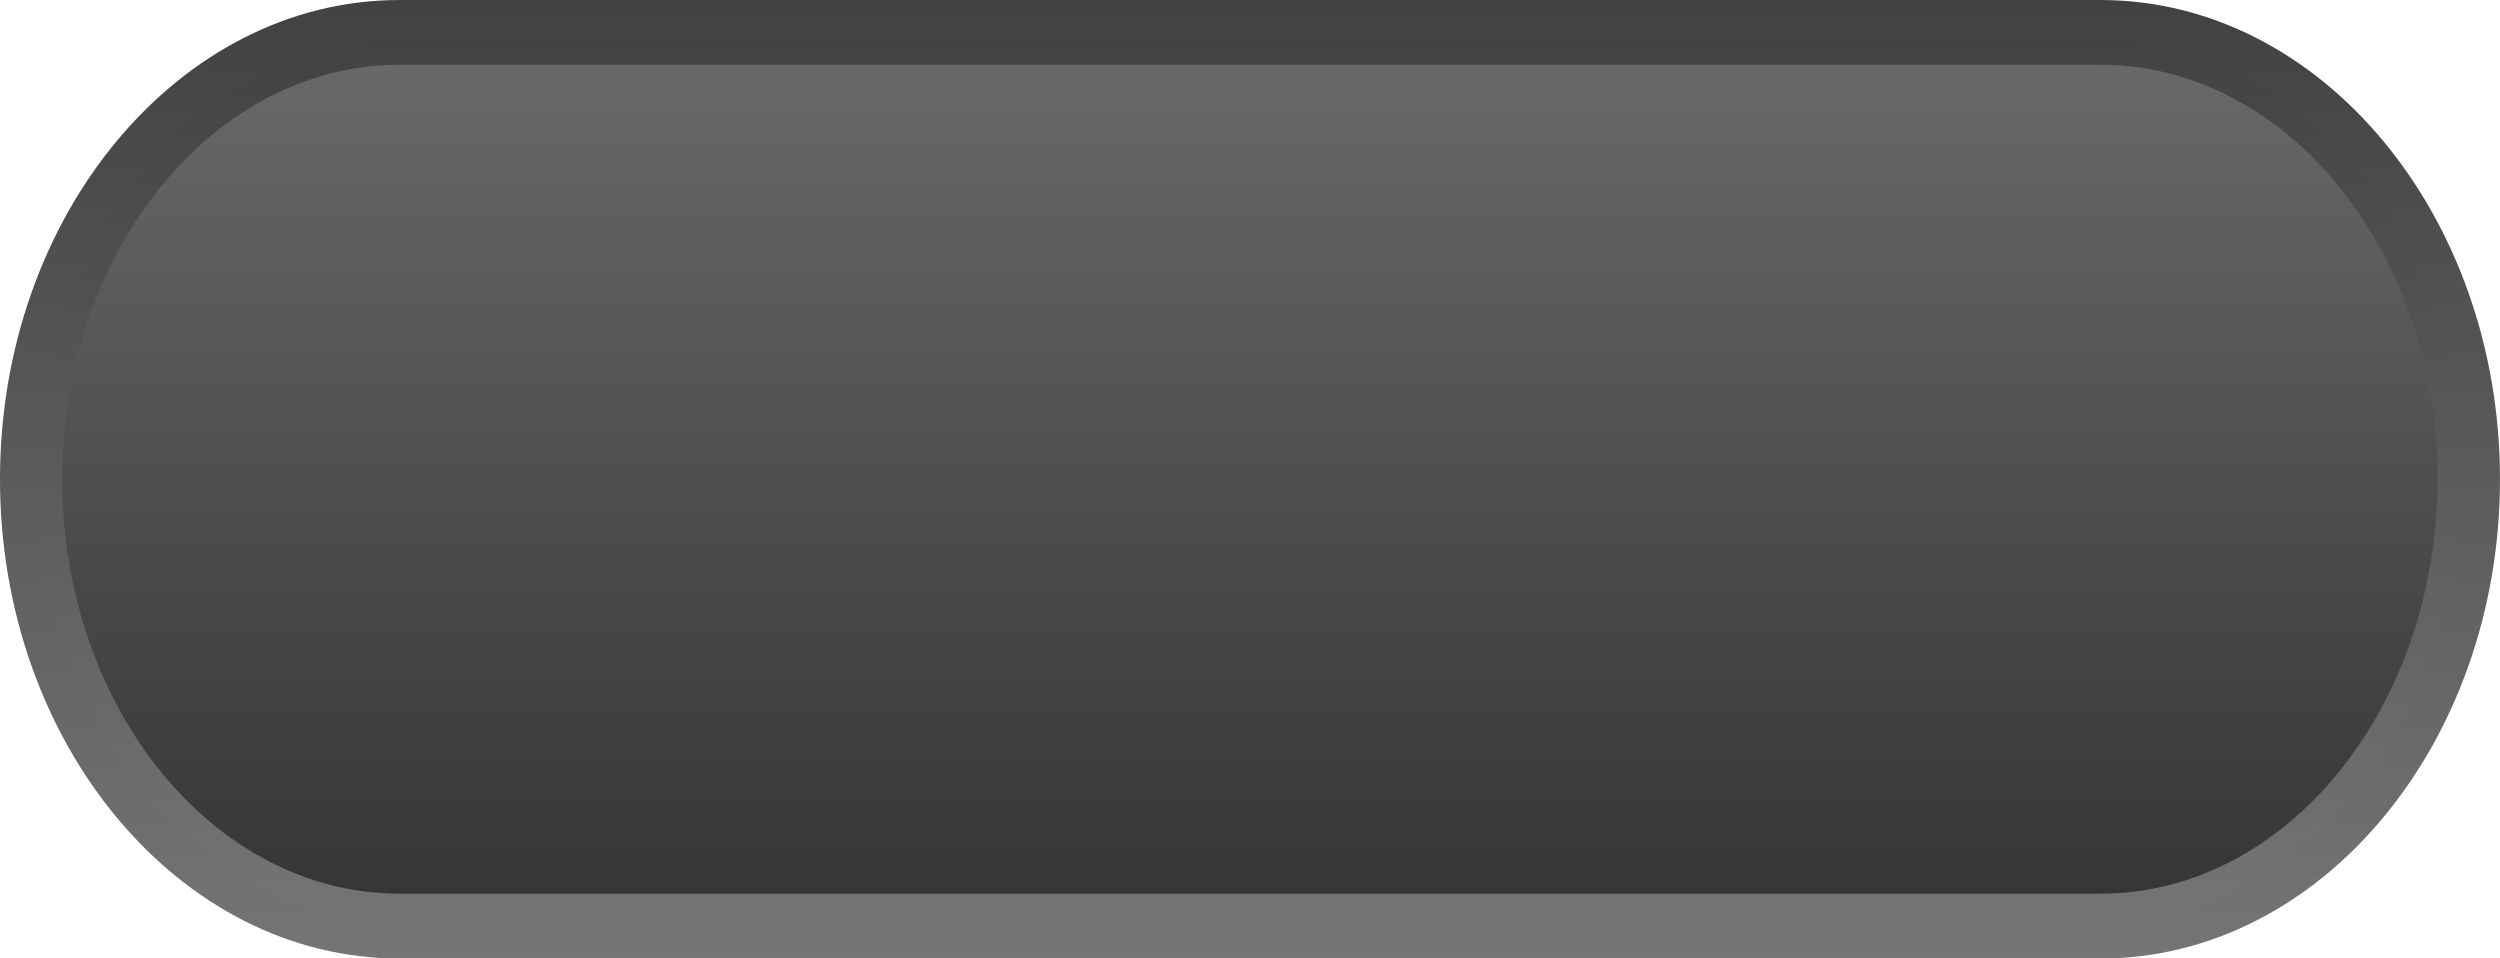<?xml version="1.0" encoding="UTF-8" standalone="no"?>
<!-- Generator: Adobe Illustrator 15.1.0, SVG Export Plug-In . SVG Version: 6.00 Build 0)  -->

<svg
   xmlns:dc="http://purl.org/dc/elements/1.1/"
   xmlns:cc="http://creativecommons.org/ns#"
   xmlns:rdf="http://www.w3.org/1999/02/22-rdf-syntax-ns#"
   xmlns:svg="http://www.w3.org/2000/svg"
   xmlns="http://www.w3.org/2000/svg"
   xmlns:xlink="http://www.w3.org/1999/xlink"
   xmlns:sodipodi="http://sodipodi.sourceforge.net/DTD/sodipodi-0.dtd"
   xmlns:inkscape="http://www.inkscape.org/namespaces/inkscape"
   version="1.1"
   id="svg2"
   sodipodi:docname="cool-button.svg"
   inkscape:version="0.48.4 r9939"
   x="0px"
   y="0px"
   width="61.594px"
   height="23.615px"
   viewBox="0 0 61.594 23.615"
   enable-background="new 0 0 61.594 23.615"
   xml:space="preserve"><defs
     id="defs64" /><sodipodi:namedview
     pagecolor="#ffffff"
     borderopacity="1"
     id="namedview4"
     inkscape:window-width="1024"
     fit-margin-top="0"
     objecttolerance="10"
     bordercolor="#666666"
     gridtolerance="10"
     guidetolerance="10"
     inkscape:pageopacity="0"
     inkscape:pageshadow="2"
     inkscape:window-height="744"
     inkscape:cx="63.454054"
     showgrid="false"
     fit-margin-left="0"
     fit-margin-right="0"
     fit-margin-bottom="0"
     inkscape:zoom="7.6282829"
     inkscape:cy="18.327977"
     inkscape:window-x="0"
     inkscape:window-y="24"
     inkscape:window-maximized="1"
     inkscape:current-layer="g47" /><g
     id="g10"
     transform="matrix(1.25,0,0,-1.25,-352.094,506.478)"
     inkscape:label="cool-button"
     inkscape:groupmode="layer"><g
       id="g12"><g
         id="g6"><defs
           id="defs8"><rect
             id="SVGID_1_"
             x="-76.5"
             y="-99"
             width="765"
             height="990" /></defs><clipPath
           id="SVGID_2_"><use
             xlink:href="#SVGID_1_"
             overflow="visible"
             id="use12" /></clipPath></g></g><g
       id="g52"><g
         id="g54"><g
           id="g60"><g
             id="g62"><linearGradient
               id="path70_1_"
               gradientUnits="userSpaceOnUse"
               x1="232.763"
               y1="372.581"
               x2="233.763"
               y2="372.581"
               gradientTransform="matrix(0 23.614 -23.614 0 9104.619 -5110.286)"><stop
                 offset="0"
                 style="stop-color:#747576"
                 id="stop19" /><stop
                 offset="1"
                 style="stop-color:#373536"
                 id="stop21" /></linearGradient><path
               id="path70"
               inkscape:connector-curvature="0"
               fill="url(#path70_1_)"
               d="M289.548,405.182       c-4.34,0-7.873-4.237-7.873-9.445l0,0c0-5.211,3.533-9.447,7.873-9.447l0,0h33.531c4.338,0,7.871,4.237,7.871,9.447l0,0       c0,5.208-3.533,9.445-7.871,9.445l0,0H289.548z" /></g></g></g></g><g
       id="g72"><g
         id="g74"><g
           id="g80"><g
             id="g82"><linearGradient
               id="path90_1_"
               gradientUnits="userSpaceOnUse"
               x1="231.906"
               y1="398.355"
               x2="232.906"
               y2="398.355"
               gradientTransform="matrix(0 21.742 21.742 0 -8354.704 -4655.043)"><stop
                 offset="0"
                 style="stop-color:#747576"
                 id="stop29" /><stop
                 offset="1"
                 style="stop-color:#373536"
                 id="stop31" /></linearGradient><path
               id="path90"
               inkscape:connector-curvature="0"
               fill="url(#path90_1_)"
               d="M289.548,404.434       c-3.926,0-7.121-3.903-7.121-8.696l0,0c0-4.795,3.195-8.697,7.121-8.697l0,0h33.531c3.924,0,7.12,3.902,7.12,8.697l0,0       c0,4.793-3.195,8.696-7.12,8.696l0,0H289.548z" /></g></g></g></g><g
       id="g92"><g
         id="g94"><g
           id="g100"><g
             id="g102"><linearGradient
               id="path112_1_"
               gradientUnits="userSpaceOnUse"
               x1="231.208"
               y1="399.221"
               x2="232.208"
               y2="399.221"
               gradientTransform="matrix(0 20.424 20.424 0 -7847.221 -4334.536)"><stop
                 offset="0"
                 style="stop-color:#373536"
                 id="stop39" /><stop
                 offset="0.995"
                 style="stop-color:#747576"
                 id="stop41" /><stop
                 offset="1"
                 style="stop-color:#747576"
                 id="stop43" /></linearGradient><path
               id="path112"
               inkscape:connector-curvature="0"
               fill="url(#path112_1_)"
               d="M289.548,403.906       c-3.662,0-6.646-3.665-6.646-8.168l0,0c0-4.505,2.984-8.17,6.646-8.17l0,0h33.531c3.661,0,6.64,3.665,6.64,8.17l0,0       c0,4.503-2.979,8.168-6.64,8.168l0,0H289.548z" /></g></g></g></g><g
       id="g114"><g
         id="g47"><defs
           id="defs49"><rect
             id="SVGID_3_"
             x="-76.5"
             y="-99"
             width="765"
             height="990" /></defs><clipPath
           id="SVGID_4_"><use
             xlink:href="#SVGID_3_"
             overflow="visible"
             id="use53" /></clipPath>
</g></g></g></svg>